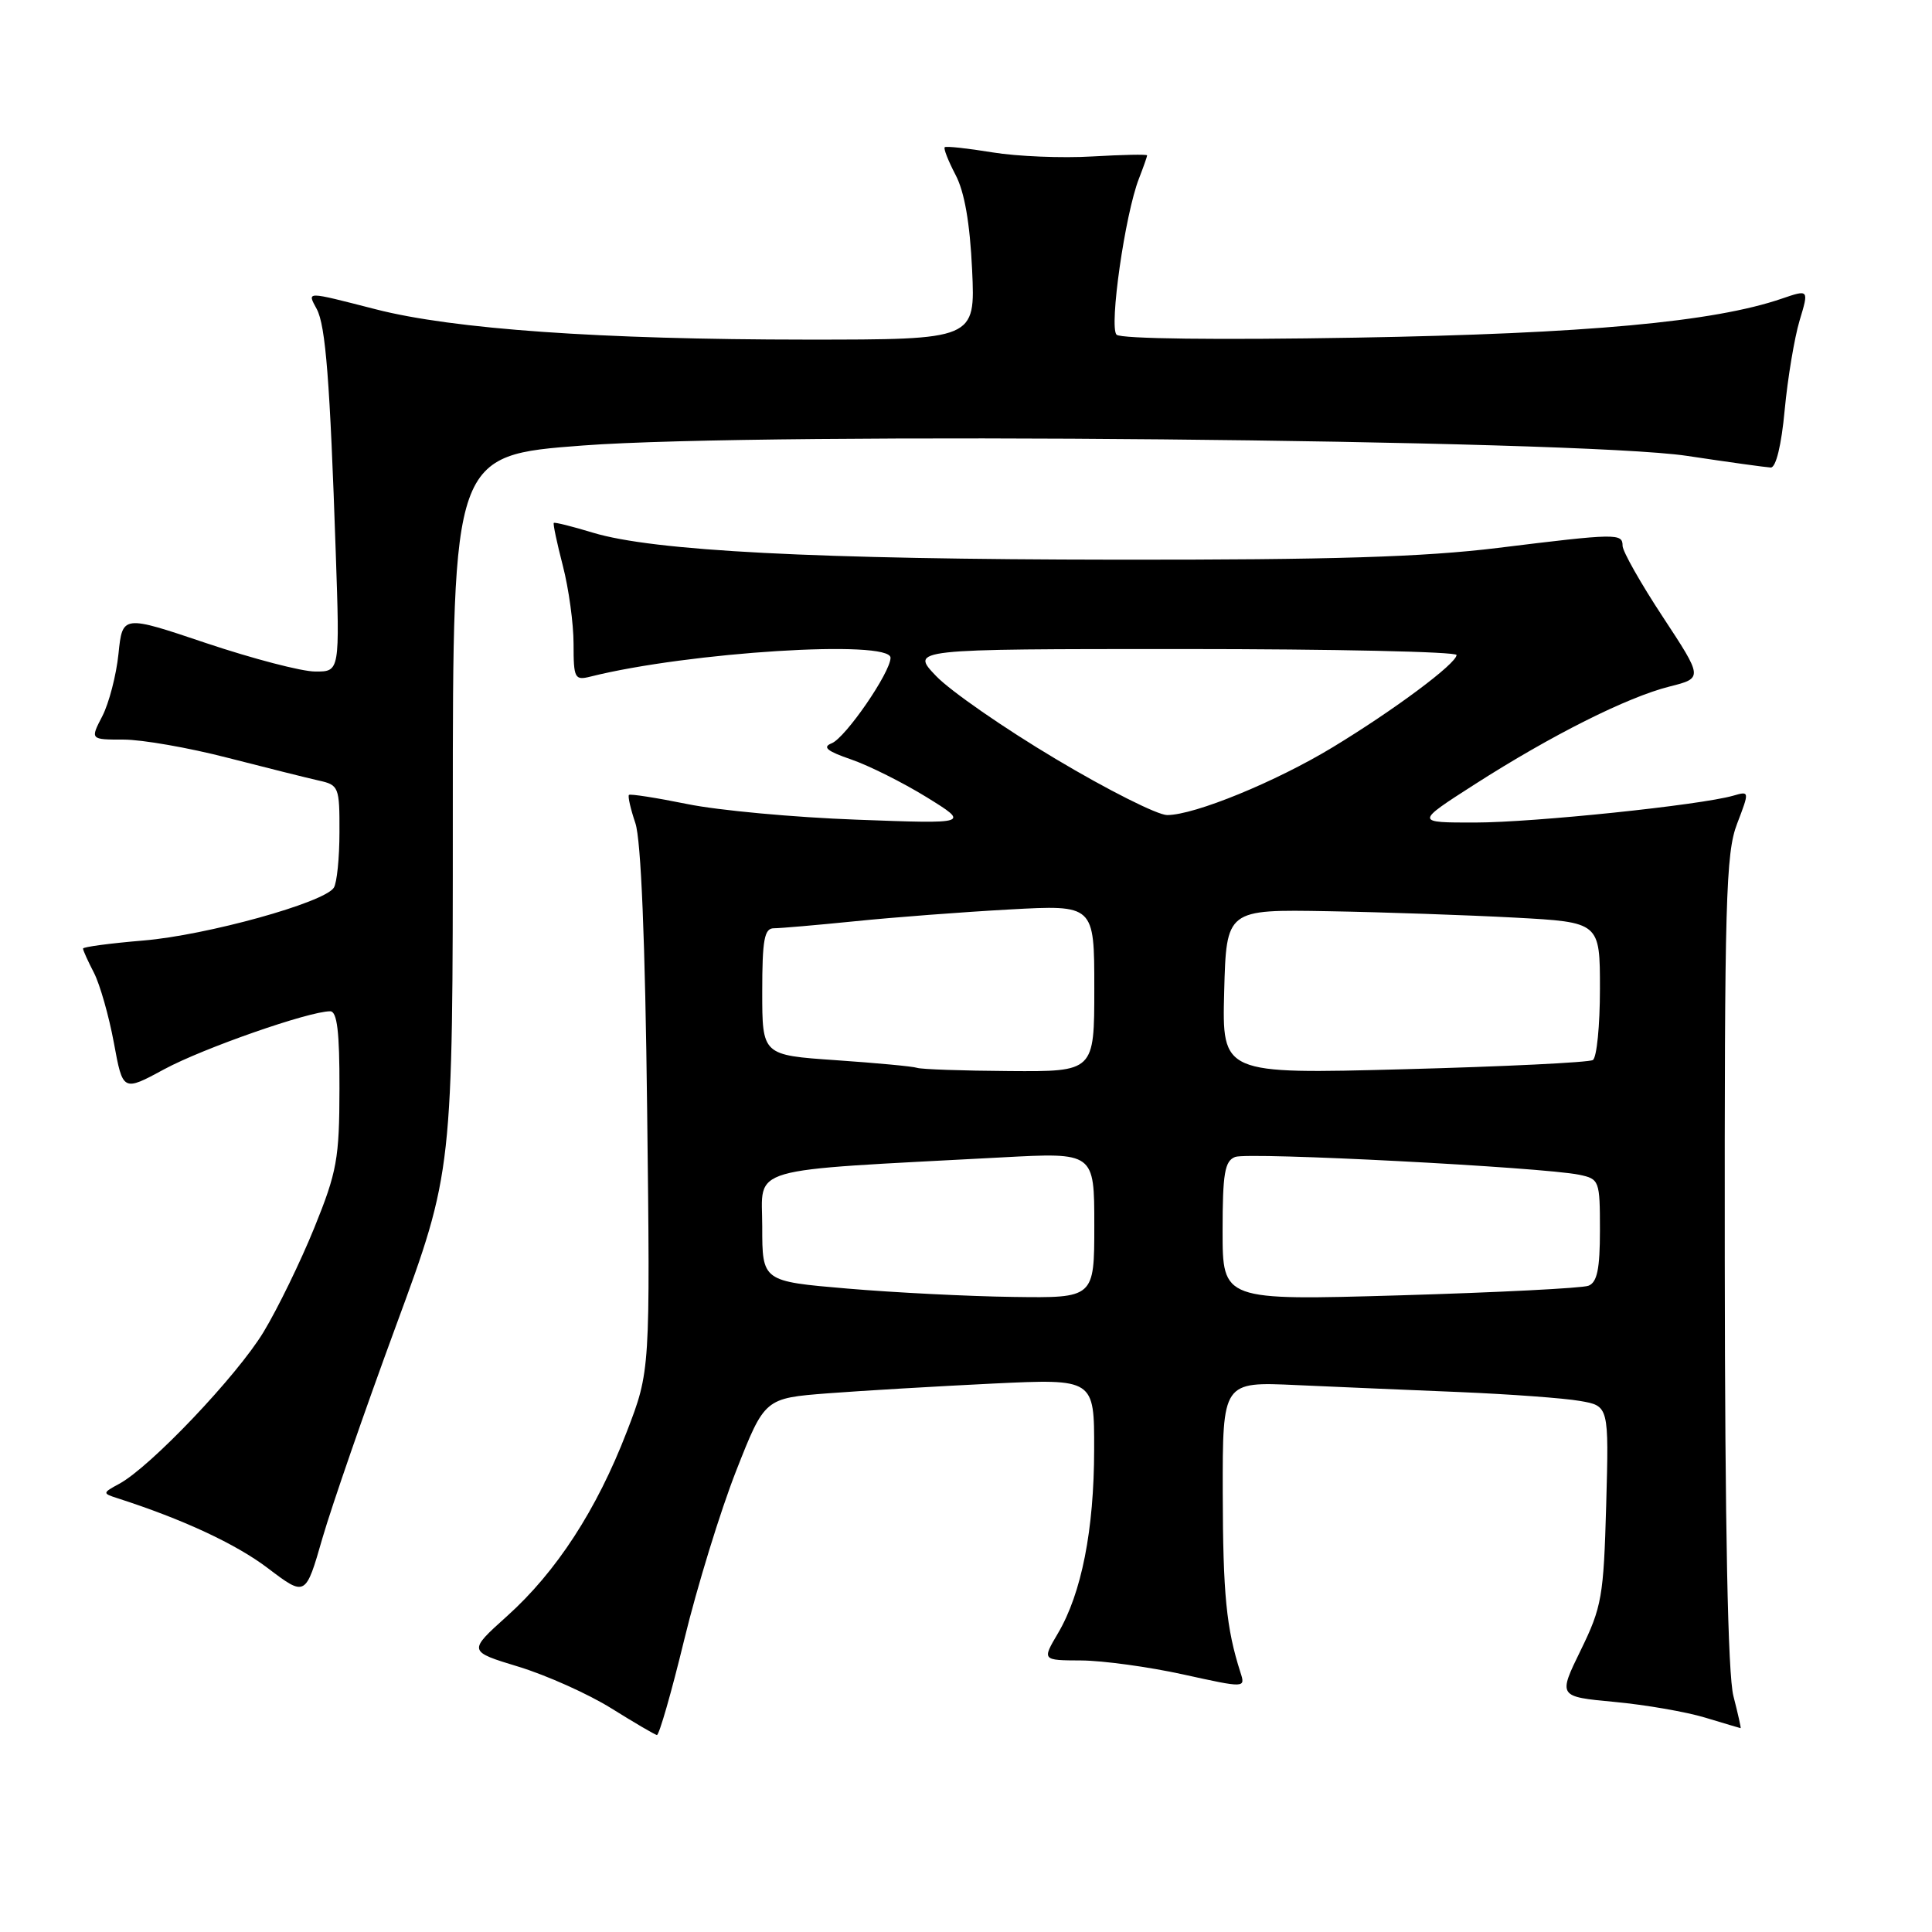 <?xml version="1.0" encoding="UTF-8" standalone="no"?>
<!DOCTYPE svg PUBLIC "-//W3C//DTD SVG 1.1//EN" "http://www.w3.org/Graphics/SVG/1.1/DTD/svg11.dtd" >
<svg xmlns="http://www.w3.org/2000/svg" xmlns:xlink="http://www.w3.org/1999/xlink" version="1.1" viewBox="0 0 256 256">
 <g >
 <path fill="currentColor"
d=" M 90.67 217.25 C 92.37 210.24 95.47 200.17 97.55 194.88 C 101.33 185.27 101.33 185.27 109.72 184.62 C 114.34 184.27 124.17 183.69 131.56 183.33 C 145.00 182.69 145.00 182.69 144.98 192.09 C 144.97 202.71 143.31 211.12 140.19 216.41 C 138.07 220.00 138.07 220.00 143.28 220.02 C 146.15 220.04 152.22 220.87 156.77 221.87 C 165.04 223.69 165.04 223.69 164.36 221.59 C 162.49 215.74 162.05 211.27 162.02 197.79 C 162.00 183.08 162.00 183.08 171.75 183.53 C 177.11 183.77 186.90 184.19 193.50 184.46 C 200.10 184.74 207.23 185.26 209.34 185.63 C 213.19 186.29 213.19 186.29 212.83 199.40 C 212.49 211.56 212.25 212.94 209.46 218.65 C 206.45 224.81 206.45 224.81 213.90 225.51 C 218.01 225.89 223.42 226.83 225.93 227.59 C 228.44 228.35 230.56 228.98 230.64 228.99 C 230.72 229.00 230.29 227.09 229.69 224.75 C 228.95 221.92 228.57 202.56 228.54 167.00 C 228.50 119.42 228.68 113.02 230.17 109.16 C 231.83 104.82 231.82 104.81 229.67 105.43 C 225.27 106.69 203.25 108.98 195.50 108.99 C 187.50 109.00 187.50 109.00 195.41 103.93 C 205.57 97.42 215.61 92.38 221.22 90.97 C 225.66 89.85 225.66 89.85 220.33 81.74 C 217.40 77.29 215.00 73.05 215.00 72.32 C 215.00 70.65 214.23 70.66 198.49 72.60 C 188.63 73.81 176.47 74.19 148.00 74.16 C 108.01 74.12 86.56 73.01 78.55 70.58 C 75.82 69.75 73.50 69.17 73.38 69.29 C 73.26 69.41 73.80 71.96 74.58 74.97 C 75.36 77.98 76.00 82.64 76.00 85.33 C 76.00 89.90 76.15 90.18 78.25 89.65 C 91.22 86.40 118.00 84.72 118.00 87.16 C 118.00 89.09 112.03 97.77 110.20 98.49 C 108.93 99.00 109.58 99.53 112.78 100.63 C 115.13 101.44 119.63 103.69 122.78 105.63 C 128.50 109.17 128.50 109.17 113.50 108.61 C 105.25 108.31 95.16 107.38 91.07 106.54 C 86.98 105.71 83.50 105.17 83.34 105.33 C 83.17 105.50 83.55 107.18 84.19 109.07 C 84.94 111.29 85.49 124.65 85.75 147.08 C 86.16 181.66 86.16 181.66 83.05 189.72 C 79.07 200.05 73.72 208.28 67.18 214.15 C 62.00 218.81 62.00 218.81 68.75 220.86 C 72.46 222.00 77.97 224.47 81.00 226.36 C 84.03 228.25 86.74 229.84 87.04 229.90 C 87.33 229.95 88.97 224.26 90.67 217.25 Z  M 52.49 175.62 C 60.00 155.23 60.00 155.23 60.00 107.78 C 60.00 60.33 60.00 60.33 77.25 59.03 C 101.38 57.21 208.99 58.23 223.50 60.40 C 229.00 61.23 234.01 61.92 234.63 61.95 C 235.32 61.98 236.05 59.00 236.48 54.32 C 236.88 50.09 237.77 44.77 238.45 42.49 C 239.70 38.34 239.70 38.34 236.10 39.57 C 227.09 42.66 210.22 44.21 179.69 44.74 C 161.41 45.06 148.50 44.90 147.95 44.35 C 146.94 43.34 149.07 28.40 150.91 23.68 C 151.51 22.14 152.00 20.74 152.00 20.59 C 152.00 20.43 148.74 20.50 144.75 20.73 C 140.76 20.97 134.80 20.73 131.50 20.19 C 128.20 19.65 125.35 19.34 125.18 19.51 C 125.00 19.68 125.65 21.32 126.61 23.16 C 127.80 25.40 128.52 29.55 128.81 35.75 C 129.24 45.00 129.24 45.00 106.87 45.00 C 79.58 44.99 60.04 43.62 49.78 40.98 C 40.36 38.57 40.70 38.57 41.97 40.95 C 43.15 43.15 43.72 50.45 44.49 73.25 C 45.03 89.00 45.03 89.00 41.76 88.98 C 39.97 88.98 33.49 87.28 27.36 85.23 C 16.23 81.48 16.23 81.48 15.70 86.63 C 15.41 89.46 14.44 93.18 13.56 94.89 C 11.95 98.00 11.95 98.00 16.39 98.00 C 18.83 98.00 25.02 99.08 30.16 100.41 C 35.30 101.73 40.74 103.09 42.25 103.43 C 44.89 104.01 45.00 104.28 44.98 110.27 C 44.98 113.70 44.64 117.01 44.23 117.63 C 42.96 119.61 27.38 123.92 19.03 124.62 C 14.61 124.99 11.00 125.47 11.00 125.69 C 11.00 125.92 11.65 127.36 12.45 128.90 C 13.24 130.44 14.43 134.61 15.09 138.18 C 16.28 144.65 16.28 144.65 21.78 141.67 C 26.91 138.90 40.93 134.00 43.75 134.00 C 44.67 134.00 45.00 136.71 44.98 144.25 C 44.97 153.52 44.65 155.28 41.65 162.68 C 39.83 167.17 36.80 173.39 34.92 176.50 C 31.41 182.30 19.91 194.40 15.80 196.61 C 13.58 197.81 13.57 197.88 15.50 198.50 C 24.24 201.31 31.26 204.58 35.49 207.79 C 40.49 211.58 40.49 211.58 42.73 203.79 C 43.97 199.52 48.36 186.84 52.49 175.62 Z  M 112.25 170.74 C 101.00 169.78 101.00 169.78 101.00 162.53 C 101.00 154.42 98.29 155.20 132.75 153.36 C 145.00 152.70 145.00 152.70 145.00 162.35 C 145.00 172.00 145.00 172.00 134.25 171.85 C 128.34 171.77 118.44 171.27 112.25 170.74 Z  M 162.00 163.13 C 162.00 155.47 162.28 153.83 163.67 153.30 C 165.40 152.63 204.40 154.66 209.25 155.66 C 211.92 156.22 212.00 156.42 212.00 163.01 C 212.00 168.16 211.63 169.93 210.47 170.37 C 209.63 170.69 198.38 171.26 185.47 171.64 C 162.00 172.32 162.00 172.32 162.00 163.13 Z  M 121.50 141.49 C 120.95 141.30 116.11 140.85 110.75 140.48 C 101.00 139.81 101.00 139.81 101.00 131.41 C 101.00 124.51 101.28 123.00 102.54 123.00 C 103.39 123.00 108.22 122.58 113.29 122.07 C 118.36 121.55 127.56 120.85 133.75 120.51 C 145.00 119.89 145.00 119.89 145.00 130.95 C 145.00 142.00 145.00 142.00 133.75 141.92 C 127.56 141.88 122.05 141.69 121.50 141.49 Z  M 162.21 131.41 C 162.50 120.50 162.50 120.50 176.00 120.74 C 183.43 120.87 194.56 121.26 200.75 121.59 C 212.00 122.20 212.00 122.20 212.00 131.04 C 212.00 135.90 211.58 140.14 211.06 140.46 C 210.54 140.78 199.27 141.33 186.02 141.68 C 161.93 142.32 161.93 142.32 162.21 131.41 Z  M 139.93 100.59 C 133.09 96.52 125.95 91.57 124.05 89.59 C 120.61 86.00 120.61 86.00 156.80 86.00 C 176.71 86.00 193.00 86.36 193.00 86.79 C 193.00 87.92 184.73 94.08 176.60 99.01 C 169.07 103.58 158.29 108.00 154.65 108.00 C 153.39 108.00 146.76 104.67 139.93 100.59 Z "/>
</g>
</svg>